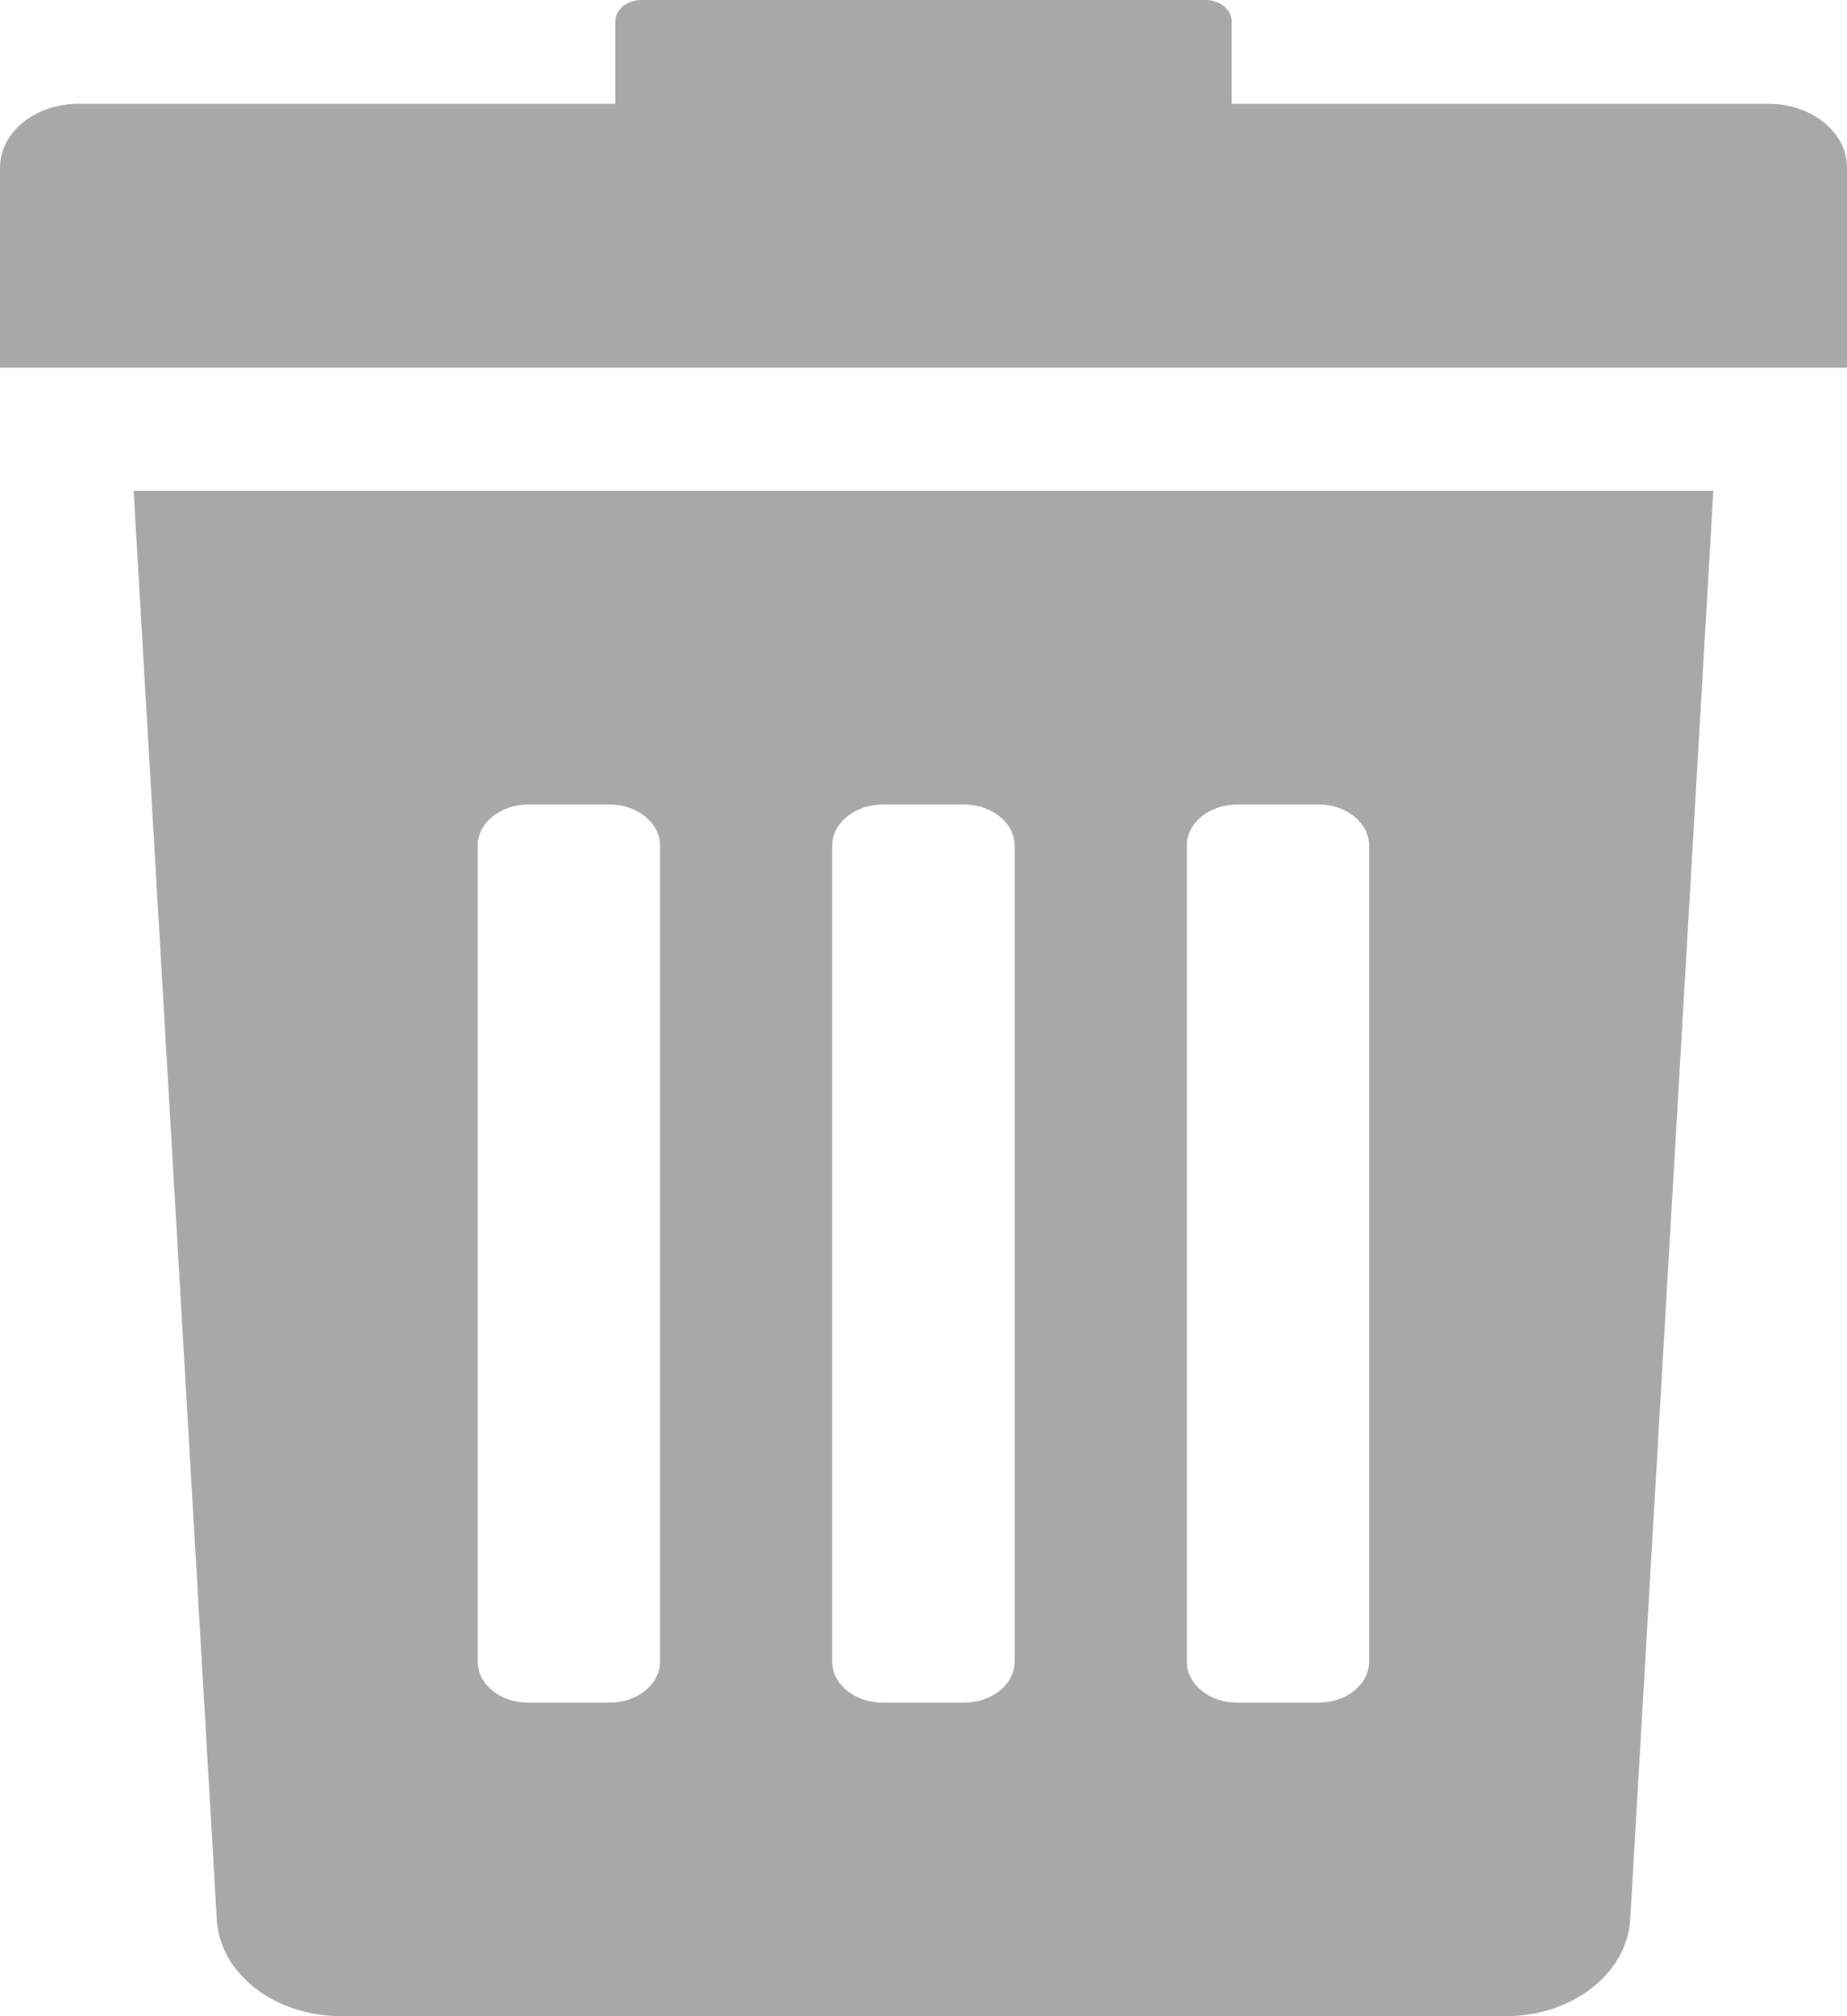 <svg 
 xmlns="http://www.w3.org/2000/svg"
 xmlns:xlink="http://www.w3.org/1999/xlink"
 width="11px" height="12px">
<path fill-rule="evenodd"  fill="rgb(168, 168, 168)"
 d="M-0.000,2.188 L-0.000,0.997 C-0.000,0.788 0.208,0.618 0.466,0.618 L3.665,0.618 L3.665,0.126 C3.665,0.057 3.734,-0.000 3.820,-0.000 L7.179,-0.000 C7.265,-0.000 7.335,0.057 7.335,0.126 L7.335,0.618 L10.534,0.618 C10.791,0.618 11.000,0.788 11.000,0.997 L11.000,2.188 L-0.000,2.188 ZM9.709,11.421 C9.692,11.745 9.365,12.000 8.967,12.000 L2.033,12.000 C1.634,12.000 1.307,11.745 1.291,11.421 L0.796,2.922 L10.204,2.922 L9.709,11.421 ZM3.931,5.033 C3.931,4.898 3.796,4.788 3.629,4.788 L3.147,4.788 C2.980,4.788 2.845,4.898 2.845,5.033 L2.845,9.889 C2.845,10.025 2.980,10.134 3.147,10.134 L3.629,10.134 C3.796,10.134 3.931,10.025 3.931,9.889 L3.931,5.033 ZM6.043,5.033 C6.043,4.898 5.907,4.788 5.741,4.788 L5.258,4.788 C5.092,4.788 4.956,4.898 4.956,5.033 L4.956,9.889 C4.956,10.025 5.092,10.134 5.258,10.134 L5.741,10.134 C5.907,10.134 6.043,10.025 6.043,9.889 L6.043,5.033 ZM8.154,5.033 C8.154,4.898 8.019,4.788 7.852,4.788 L7.369,4.788 C7.203,4.788 7.068,4.898 7.068,5.033 L7.068,9.889 C7.068,10.025 7.203,10.134 7.369,10.134 L7.852,10.134 C8.019,10.134 8.154,10.025 8.154,9.889 L8.154,5.033 Z"/>
</svg>